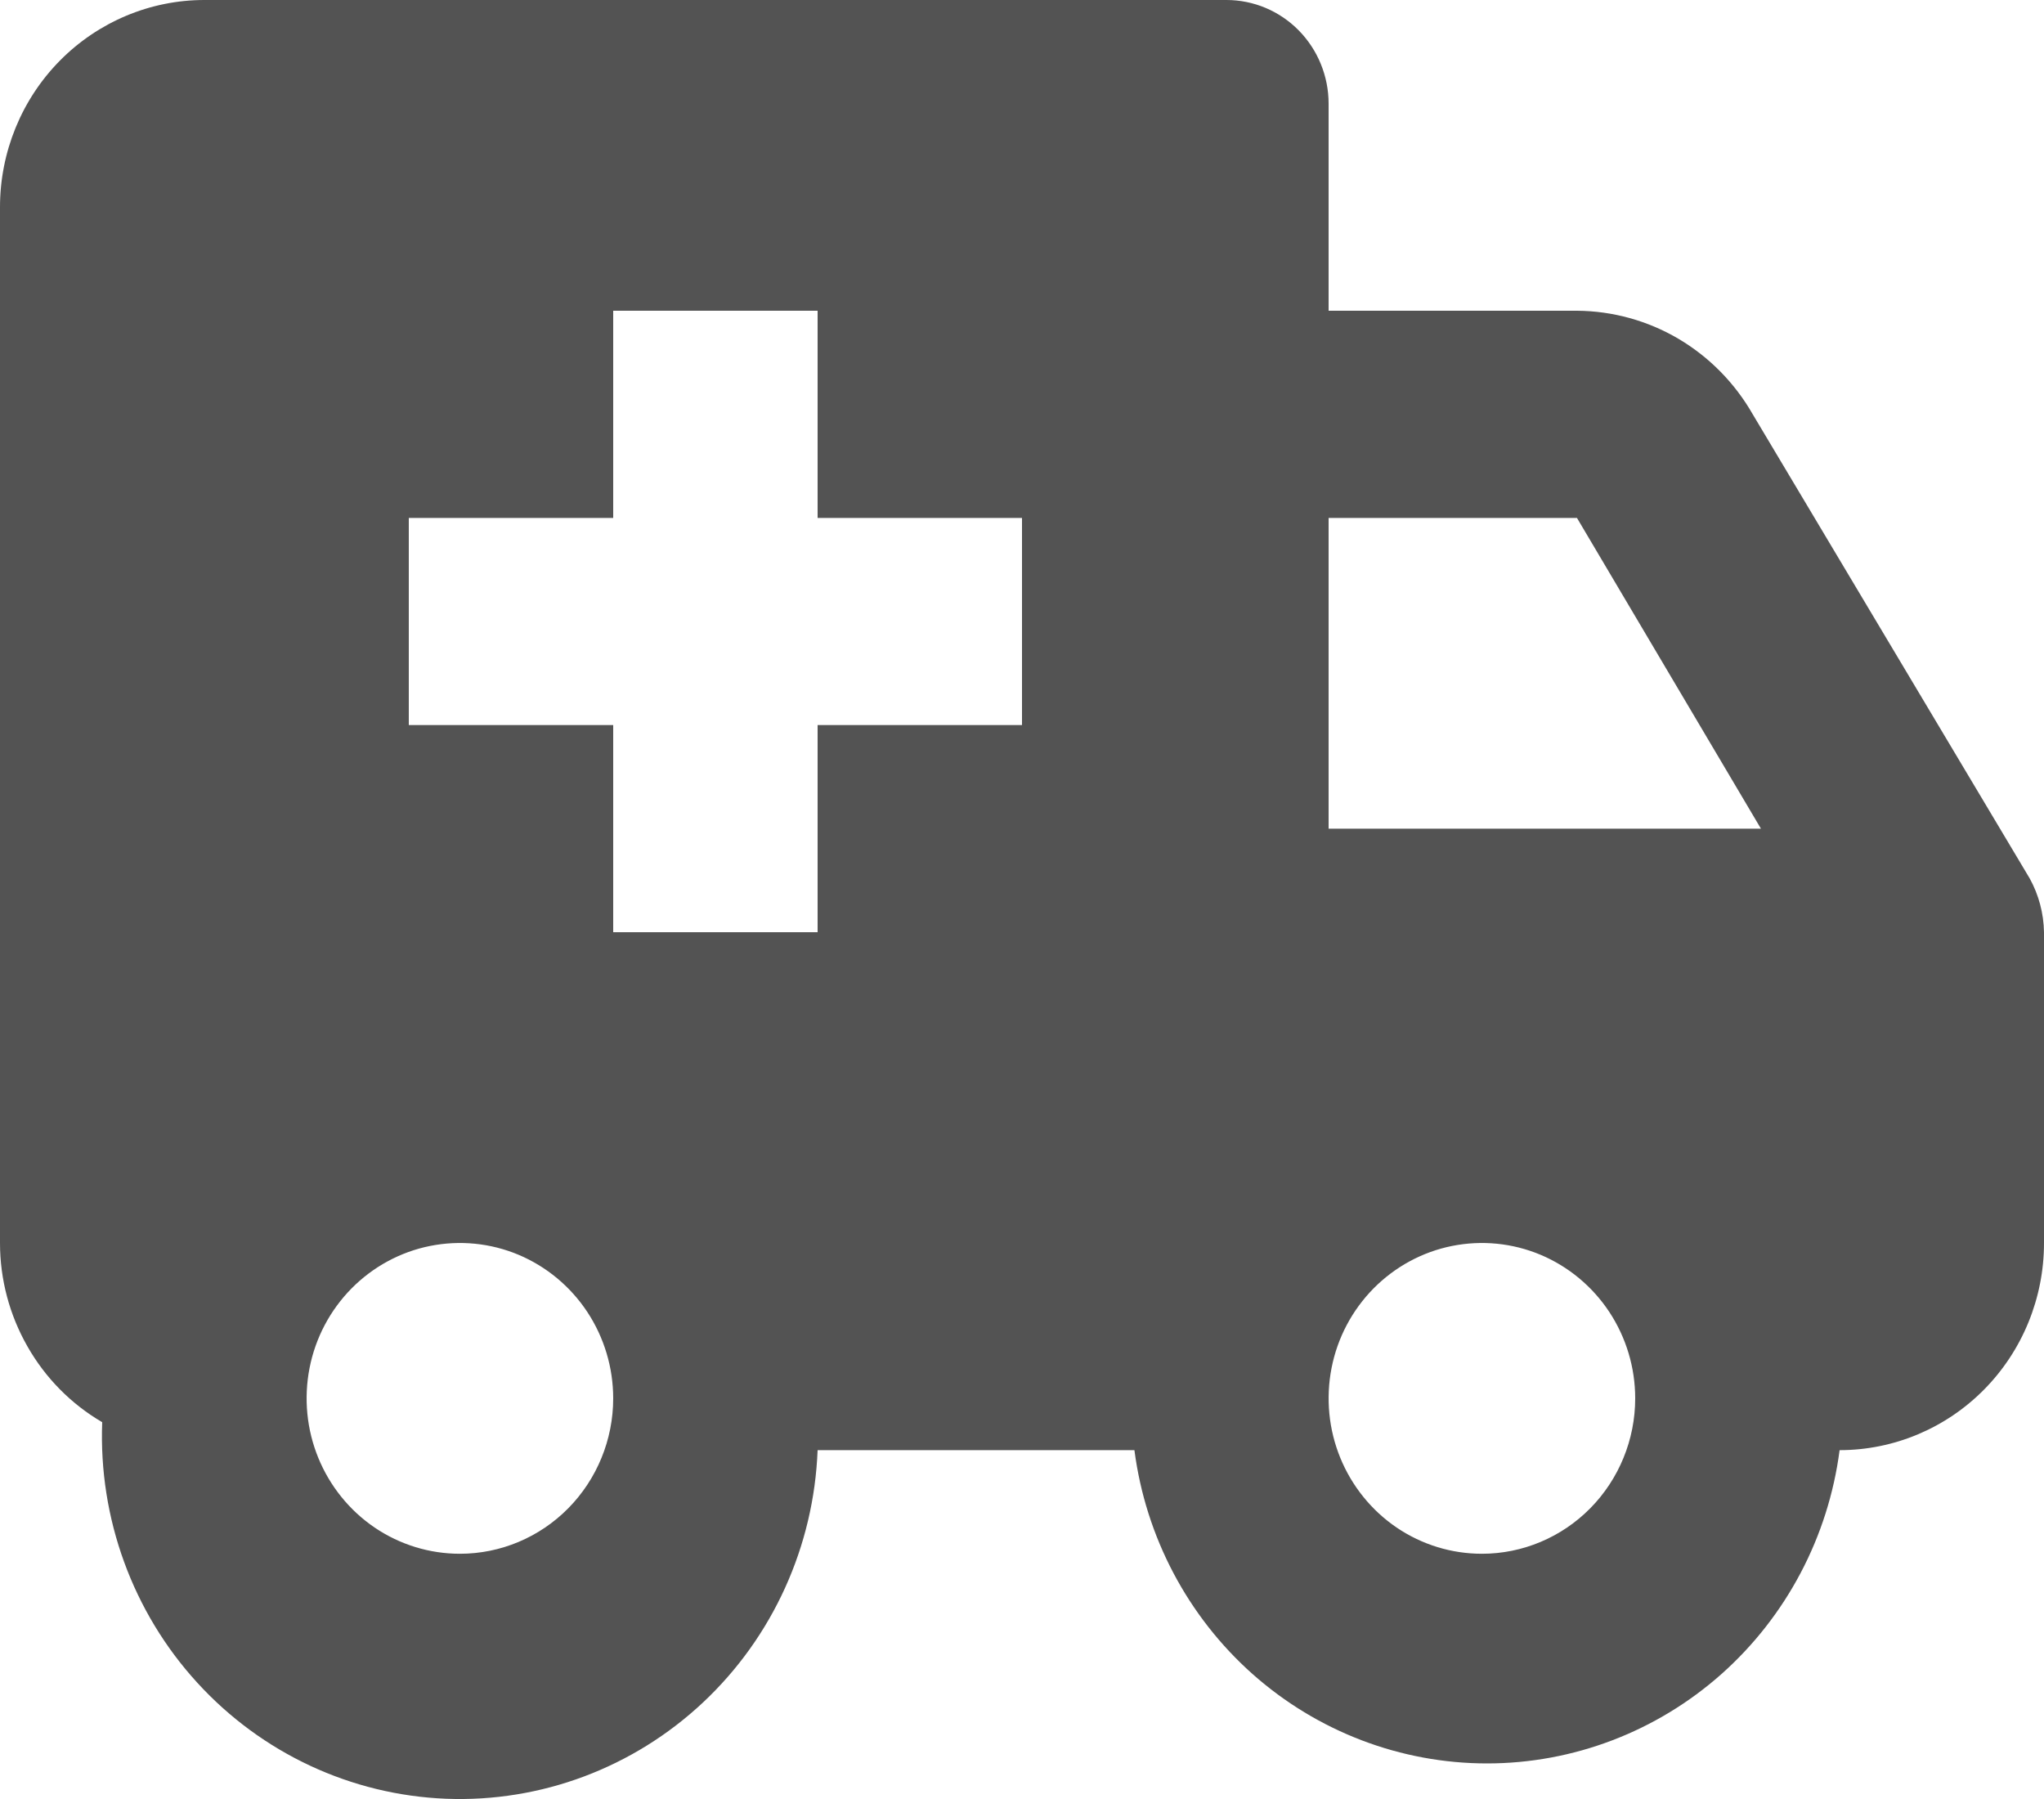 <svg width="25" height="22" viewBox="0 0 25 22" fill="none" xmlns="http://www.w3.org/2000/svg">
<path d="M24.825 10.742L21.438 5.067C21.219 4.684 20.906 4.366 20.529 4.143C20.152 3.921 19.724 3.803 19.288 3.8H16.25V1.267C16.25 0.931 16.118 0.609 15.884 0.371C15.649 0.133 15.332 0 15 0H2.5C1.837 0 1.201 0.267 0.732 0.742C0.263 1.217 0 1.862 0 2.533V15.201C0 15.645 0.116 16.081 0.336 16.466C0.555 16.851 0.87 17.17 1.25 17.392C1.205 18.568 1.623 19.714 2.412 20.577C3.201 21.441 4.296 21.951 5.456 21.997C6.617 22.042 7.747 21.618 8.599 20.819C9.451 20.02 9.955 18.91 10 17.734H13.875C14.013 18.794 14.527 19.767 15.32 20.472C16.113 21.176 17.133 21.565 18.188 21.565C19.242 21.565 20.262 21.176 21.055 20.472C21.848 19.767 22.362 18.794 22.5 17.734C23.163 17.734 23.799 17.467 24.268 16.992C24.737 16.517 25 15.873 25 15.201V11.4C24.996 11.17 24.936 10.943 24.825 10.742ZM5.625 19.001C5.254 19.001 4.892 18.89 4.583 18.681C4.275 18.472 4.035 18.175 3.893 17.828C3.751 17.481 3.714 17.099 3.786 16.73C3.858 16.361 4.037 16.023 4.299 15.757C4.561 15.492 4.895 15.31 5.259 15.237C5.623 15.164 6 15.201 6.343 15.345C6.685 15.489 6.978 15.733 7.184 16.045C7.39 16.358 7.5 16.725 7.5 17.101C7.5 17.605 7.302 18.088 6.951 18.444C6.599 18.801 6.122 19.001 5.625 19.001ZM12.5 8.867H10V11.4H7.5V8.867H5V6.334H7.5V3.8H10V6.334H12.5V8.867ZM18.125 19.001C17.754 19.001 17.392 18.89 17.083 18.681C16.775 18.472 16.535 18.175 16.393 17.828C16.251 17.481 16.214 17.099 16.286 16.73C16.358 16.361 16.537 16.023 16.799 15.757C17.061 15.492 17.395 15.31 17.759 15.237C18.123 15.164 18.5 15.201 18.843 15.345C19.185 15.489 19.478 15.733 19.684 16.045C19.89 16.358 20 16.725 20 17.101C20 17.605 19.802 18.088 19.451 18.444C19.099 18.801 18.622 19.001 18.125 19.001ZM16.25 10.134V6.334H19.288L21.538 10.134H16.25Z" fill="#535353"/>
</svg>
